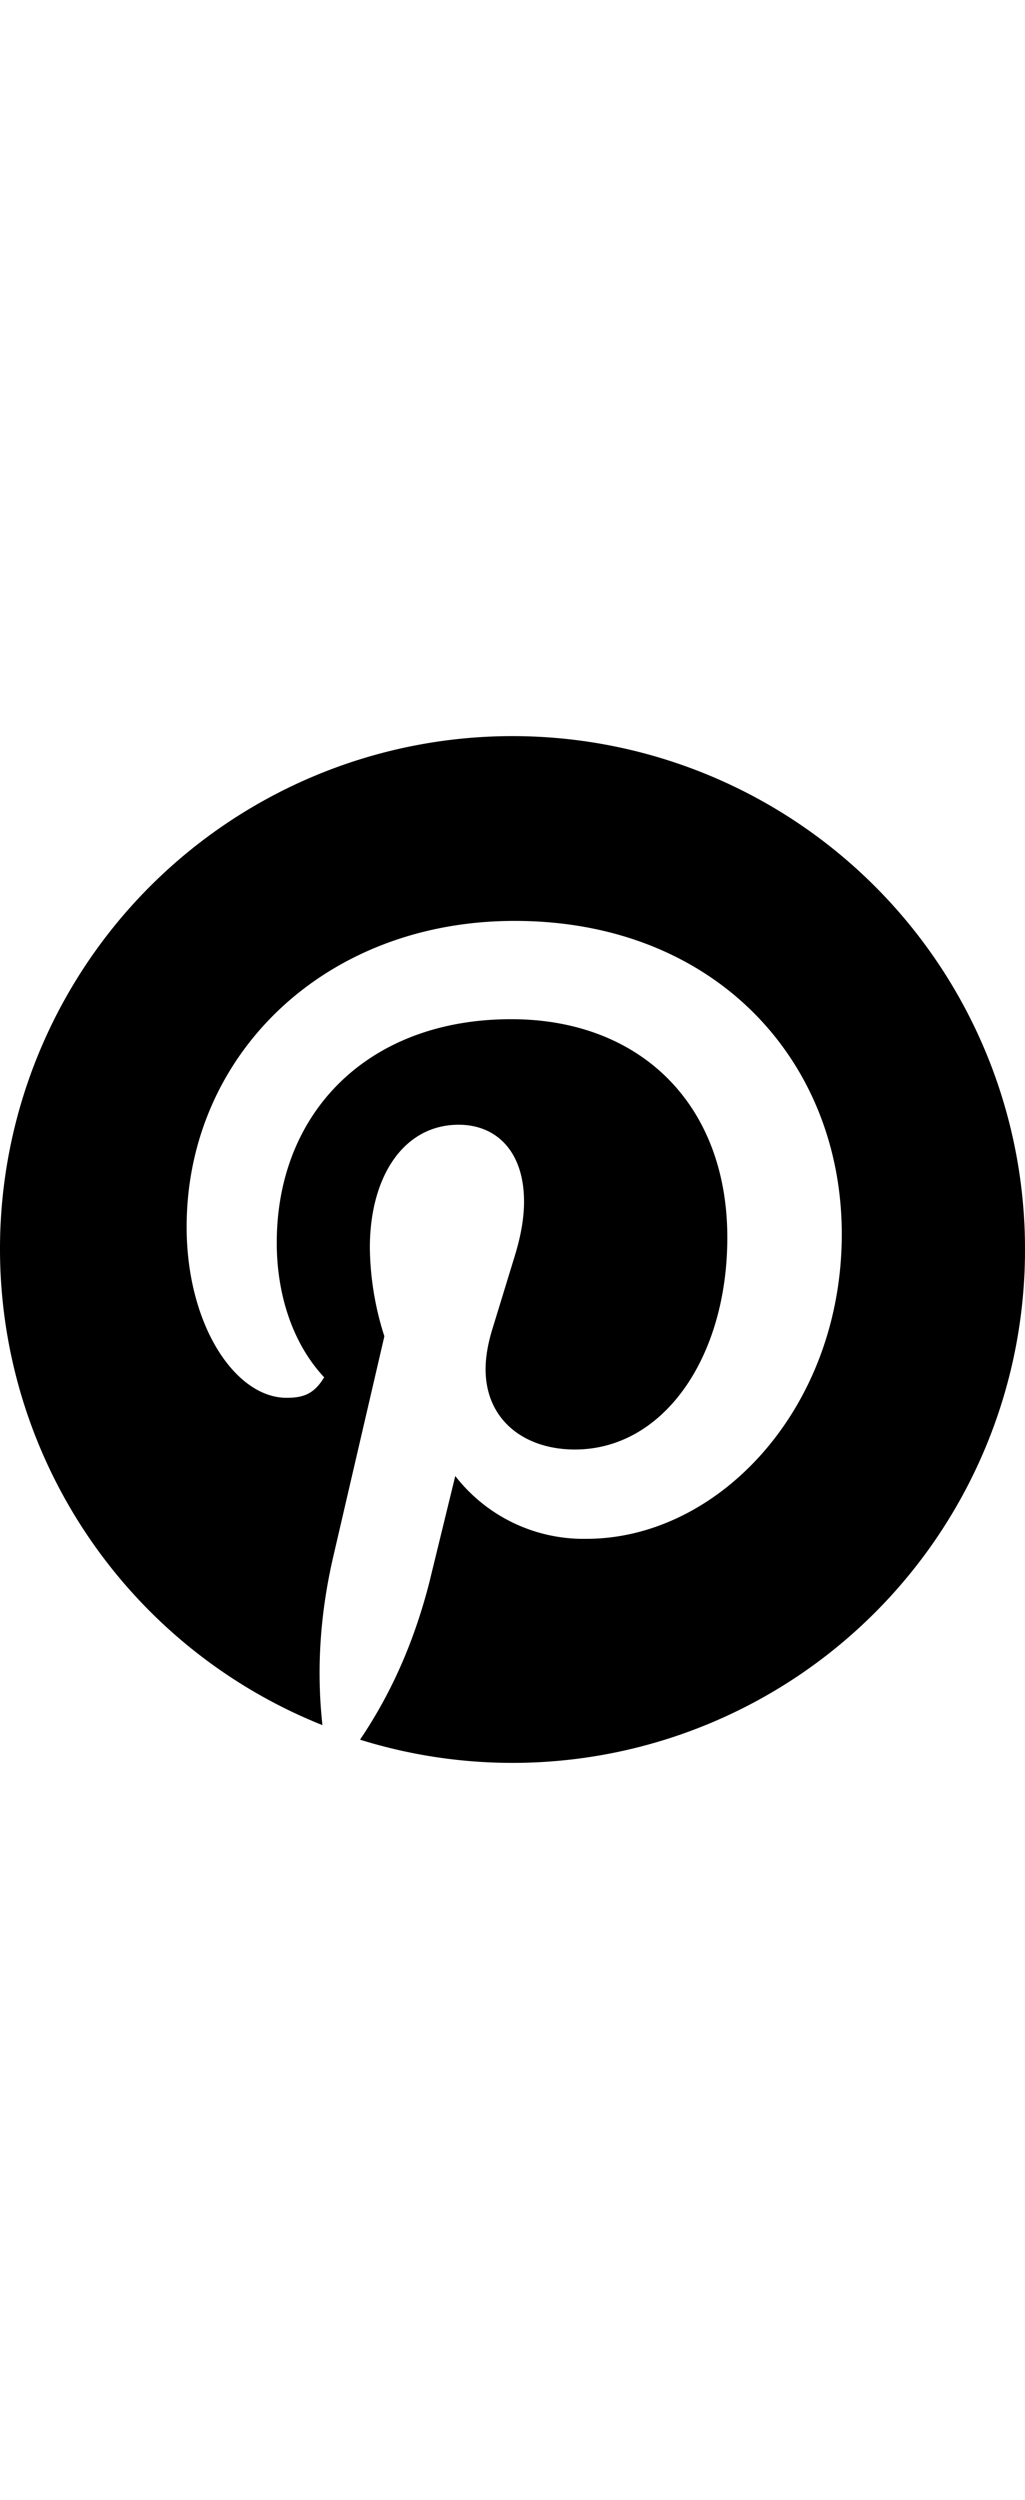 <svg aria-label="Pinterest" class="g_1 gUZ U9O kVc" height="78" role="img" viewBox="0 0 24 24" width="32"><path d="M7.55 23.12c-.15-1.36-.04-2.67.25-3.93L9 14.02a7 7 0 0 1-.34-2.07c0-1.68.8-2.88 2.08-2.88.88 0 1.53.62 1.53 1.8q0 .57-.22 1.28l-.53 1.73q-.15.5-.15.91c0 1.2.92 1.88 2.09 1.88 2.08 0 3.57-2.16 3.57-4.96 0-3.12-2.04-5.11-5.06-5.11-3.36 0-5.49 2.19-5.49 5.23 0 1.23.38 2.37 1.11 3.15-.24.4-.5.48-.88.48-1.2 0-2.34-1.7-2.34-4 0-3.99 3.2-7.16 7.68-7.16 4.7 0 7.66 3.28 7.66 7.33 0 4.07-2.88 7.13-5.98 7.13a3.8 3.8 0 0 1-3.07-1.47l-.61 2.5c-.33 1.28-.83 2.5-1.62 3.67A12 12 0 0 0 24 11.99 12 12 0 1 0 7.55 23.12"></path></svg>